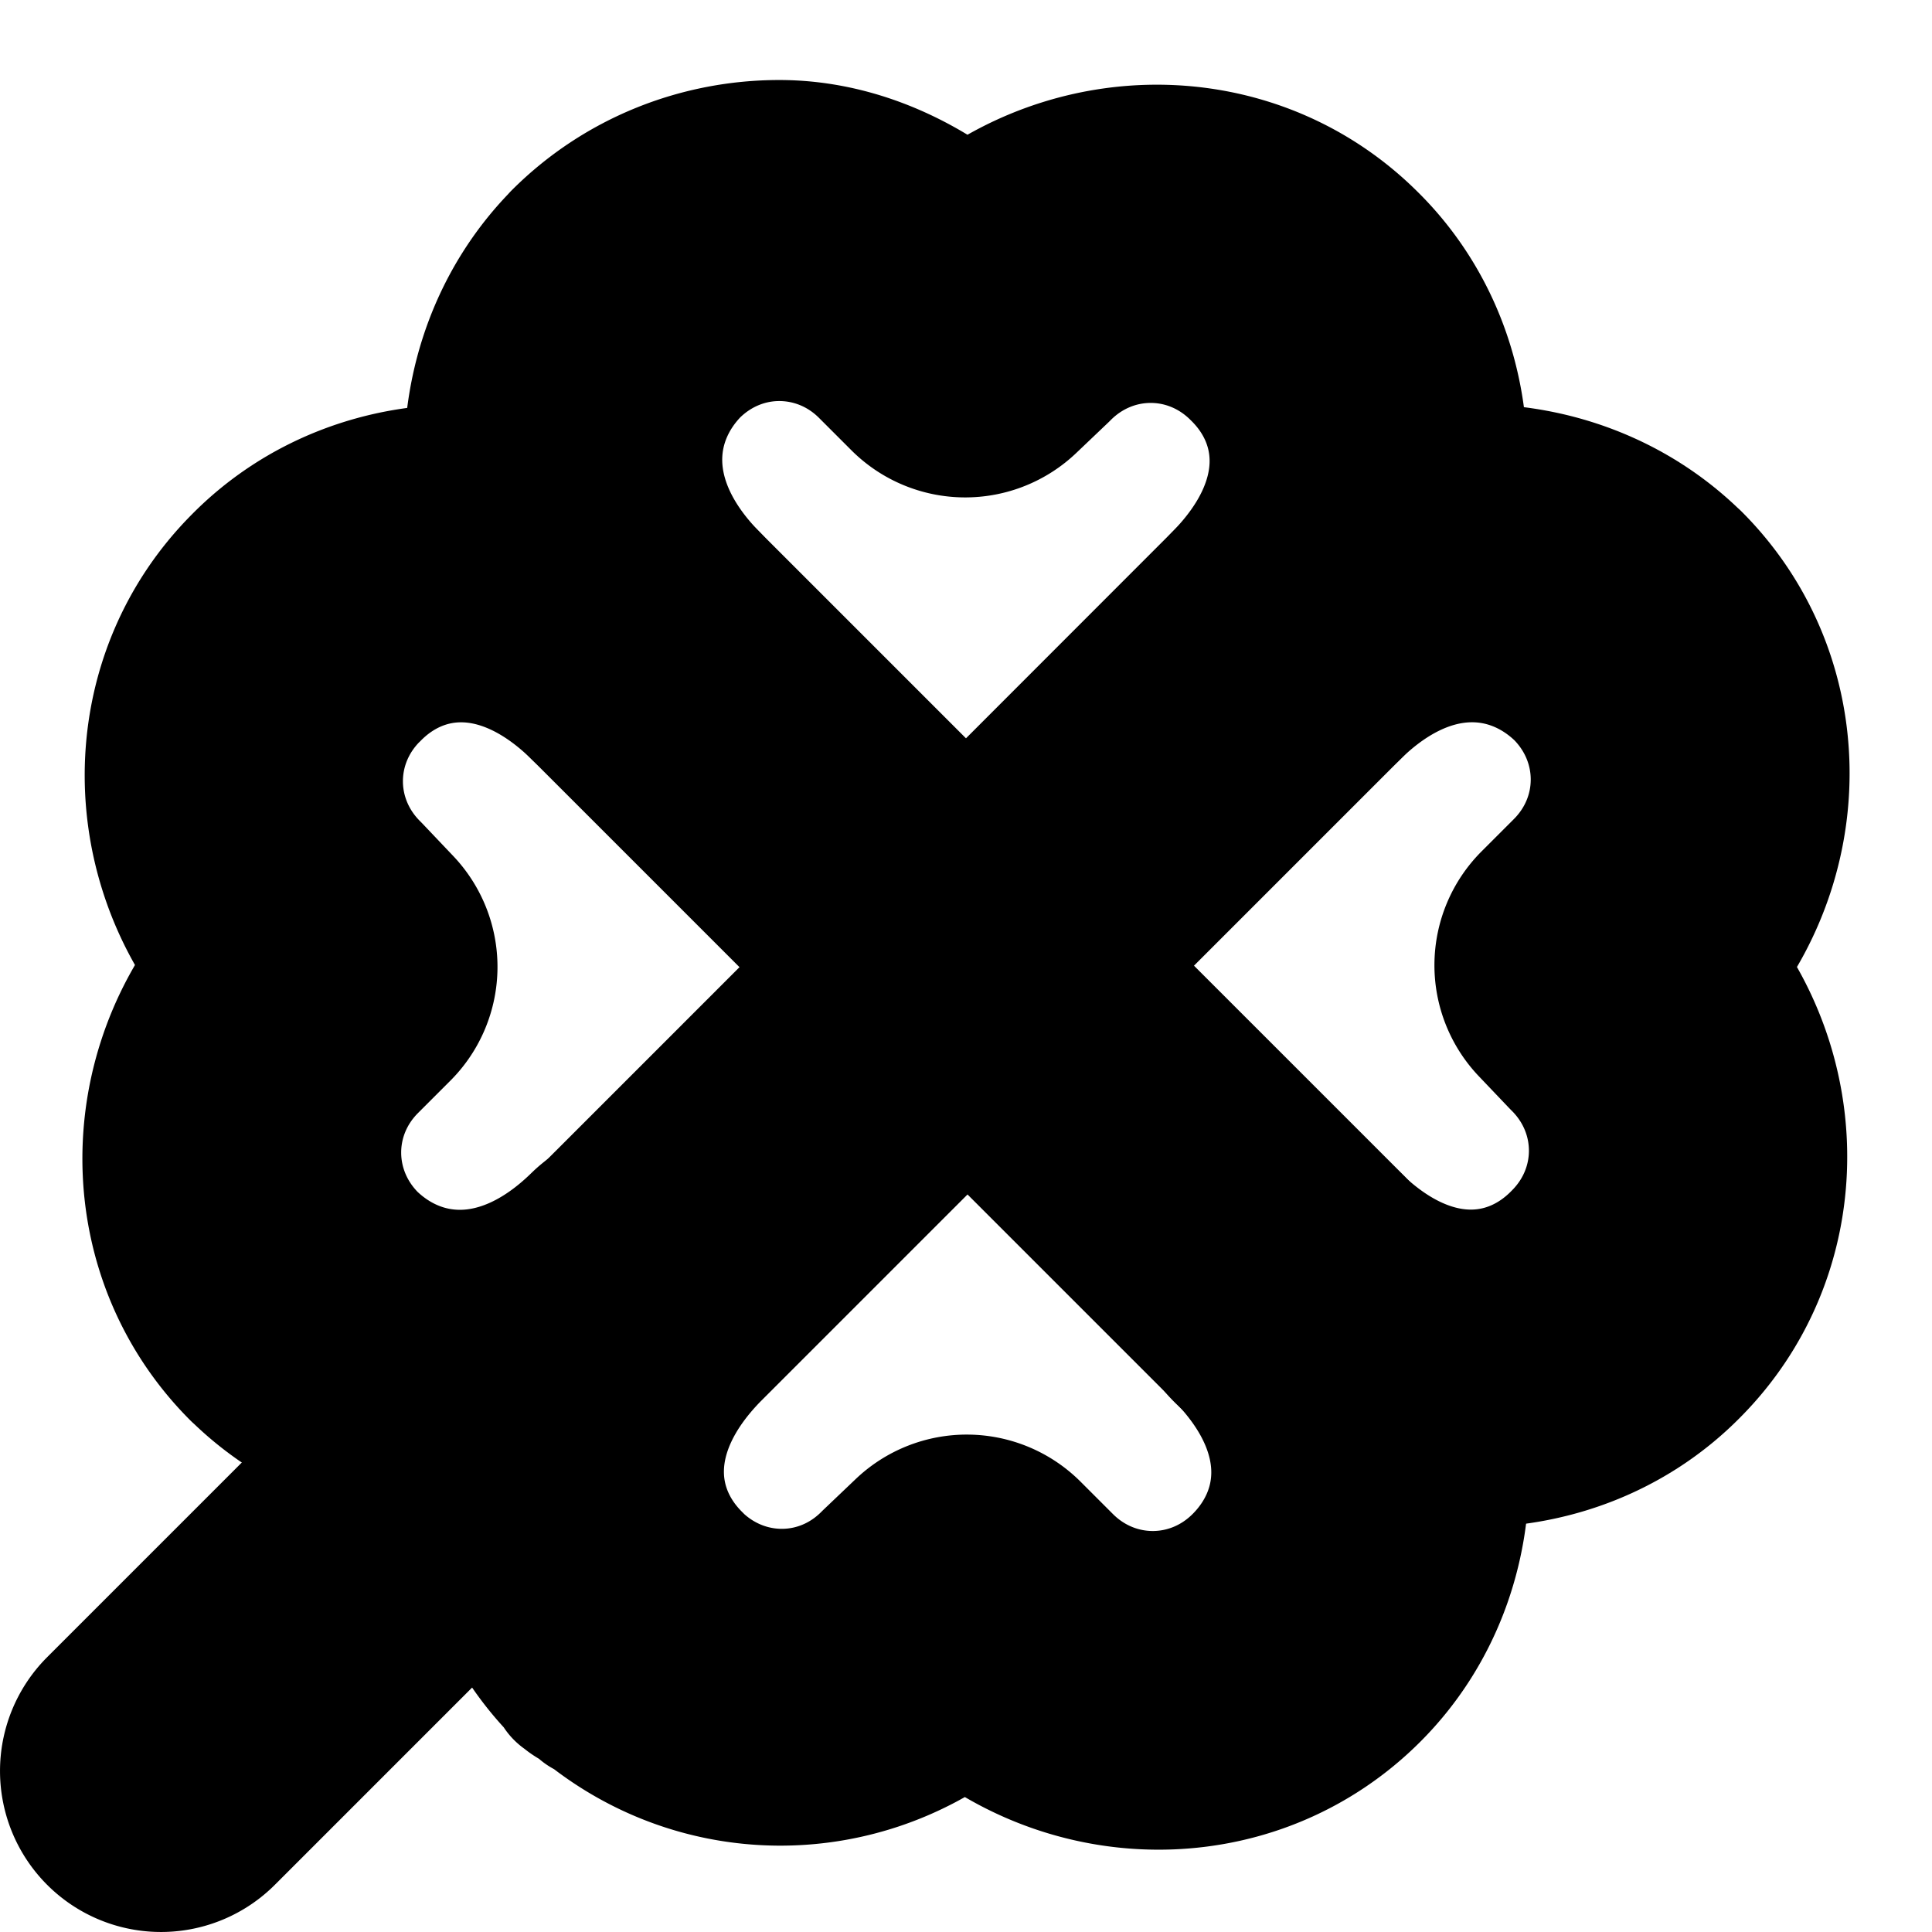 <?xml version="1.0" encoding="UTF-8" standalone="no"?>
<svg
   width="24"
   height="24"
   viewBox="0 0 24 24"
   fill="none"
   stroke="currentColor"
   stroke-width="2"
   stroke-linecap="round"
   stroke-linejoin="round"
   version="1.1"
   id="svg12"
   xmlns="http://www.w3.org/2000/svg"
   xmlns:svg="http://www.w3.org/2000/svg">
  <defs
     id="defs16" />
  <path
     style="color:#000000;fill:#000000;-inkscape-stroke:none"
     d="m 9.68,1.994 c -0.95,0 -1.899,0.359 -2.617,1.078 a 1,1 0 0 0 -0.01,0.012 C 5.638,4.54 5.638,7.015 7.285,8.699 a 1,1 0 0 0 0.008,0.008 l 4,4 a 1,1 0 0 0 1.414,0 l 4,-4 a 1,1 0 0 0 0.008,-0.008 c 1.646,-1.683 1.646,-4.174 0.188,-5.609 -1.323,-1.314 -3.394,-1.361 -4.838,-0.25 l 0.232,0.232 C 12.211,2.986 12.098,2.954 12.006,2.879 11.904,2.961 11.778,2.997 11.684,3.092 l 0.018,-0.018 0.246,-0.234 C 11.279,2.312 10.493,1.994 9.68,1.994 Z m 0,1.988 c 0.433,0 0.867,0.167 1.203,0.504 l 0.4,0.4 a 1,1 0 0 0 1.396,0.018 l 0.398,-0.379 a 1,1 0 0 0 0.018,-0.018 c 0.672,-0.669 1.727,-0.669 2.398,0 a 1,1 0 0 0 0.006,0.006 c 0.678,0.665 0.798,1.751 -0.215,2.787 L 12,10.586 8.715,7.301 C 7.704,6.267 7.823,5.167 8.484,4.482 c 0.335,-0.332 0.765,-0.5 1.195,-0.5 z"
     id="path2" />
  <path
     style="color:#000000;fill:#000000;-inkscape-stroke:none"
     d="M 5.799,6.025 C 4.787,6.002 3.807,6.369 3.09,7.098 c -1.314,1.323 -1.361,3.394 -0.25,4.838 l 0.232,-0.232 c -0.086,0.086 -0.118,0.199 -0.193,0.291 0.082,0.102 0.119,0.227 0.213,0.322 l -0.018,-0.018 -0.234,-0.246 C 1.696,13.501 1.737,15.604 3.072,16.938 a 1,1 0 0 0 0.012,0.01 c 1.456,1.415 3.931,1.415 5.615,-0.232 a 1,1 0 0 0 0.016,-1.414 1,1 0 0 0 -1.414,-0.016 c -1.033,1.011 -2.134,0.891 -2.818,0.23 -0.666,-0.673 -0.667,-1.728 0.004,-2.398 l 0.4,-0.4 a 1,1 0 0 0 0.018,-1.396 L 4.525,10.922 a 1,1 0 0 0 -0.018,-0.018 c -0.669,-0.672 -0.669,-1.727 0,-2.398 A 1,1 0 0 0 4.514,8.5 C 5.179,7.822 6.265,7.702 7.301,8.715 A 1,1 0 0 0 8.715,8.699 1,1 0 0 0 8.699,7.285 C 7.857,6.462 6.812,6.049 5.799,6.025 Z"
     id="path4" />
  <path
     style="color:#000000;fill:#000000;-inkscape-stroke:none"
     d="m 18.195,6.021 c -1.012,0.029 -2.052,0.44 -2.895,1.264 a 1,1 0 0 0 -0.016,1.414 1,1 0 0 0 1.414,0.016 c 1.033,-1.011 2.134,-0.891 2.818,-0.23 0.666,0.673 0.667,1.728 -0.004,2.398 l -0.4,0.4 a 1,1 0 0 0 -0.018,1.396 l 0.379,0.398 a 1,1 0 0 0 0.018,0.018 c 0.669,0.672 0.669,1.727 0,2.398 a 1,1 0 0 0 -0.006,0.006 c -0.665,0.678 -1.751,0.798 -2.787,-0.215 a 1,1 0 0 0 -1.414,0.016 1,1 0 0 0 0.016,1.414 c 1.683,1.646 4.174,1.646 5.609,0.188 1.314,-1.323 1.361,-3.394 0.25,-4.838 l -0.232,0.232 c 0.086,-0.086 0.118,-0.199 0.193,-0.291 -0.082,-0.102 -0.119,-0.227 -0.213,-0.322 l 0.018,0.018 0.234,0.246 C 22.304,10.499 22.263,8.396 20.928,7.062 a 1,1 0 0 0 -0.012,-0.01 C 20.188,6.345 19.207,5.992 18.195,6.021 Z"
     id="path6" />
  <path
     style="color:#000000;fill:#000000;-inkscape-stroke:none"
     d="m 11.312,11.303 -4,4 a 1,1 0 0 0 -0.008,0.008 c -1.634,1.67 -1.639,4.132 -0.213,5.572 a 1,1 0 0 0 0.002,0.025 c 0.007,0.007 0.018,0.008 0.025,0.016 0.072,0.07 0.166,0.097 0.242,0.16 l -0.008,0.01 0.02,0.01 a 1,1 0 0 0 0.018,0 c 1.326,1.081 3.195,1.095 4.545,0.057 l -0.232,-0.232 c 0.086,0.086 0.199,0.118 0.291,0.193 0.102,-0.082 0.227,-0.119 0.322,-0.213 l -0.018,0.018 -0.246,0.234 c 1.448,1.144 3.551,1.103 4.885,-0.232 1.445,-1.445 1.444,-3.933 -0.203,-5.617 a 1,1 0 0 0 -0.008,-0.008 l -4,-4 a 1,1 0 0 0 -1.414,0 z m 0.707,2.121 3.285,3.285 c 1.013,1.036 0.894,2.129 0.219,2.805 -0.672,0.673 -1.734,0.673 -2.406,0 l -0.4,-0.4 a 1,1 0 0 0 -1.396,-0.018 l -0.398,0.379 a 1,1 0 0 0 -0.018,0.018 c -0.668,0.665 -1.713,0.663 -2.385,0.006 a 1,1 0 0 0 0,-0.002 C 7.842,18.831 7.722,17.745 8.734,16.709 Z"
     id="path8" />
  <path
     style="color:#000000;fill:#000000;-inkscape-stroke:none"
     d="m 7,16 a 1,1 0 0 0 -0.707,0.293 l -5,5 a 1,1 0 0 0 0,1.414 1,1 0 0 0 1.414,0 l 5,-5 a 1,1 0 0 0 0,-1.414 A 1,1 0 0 0 7,16 Z"
     id="path10" />
</svg>
